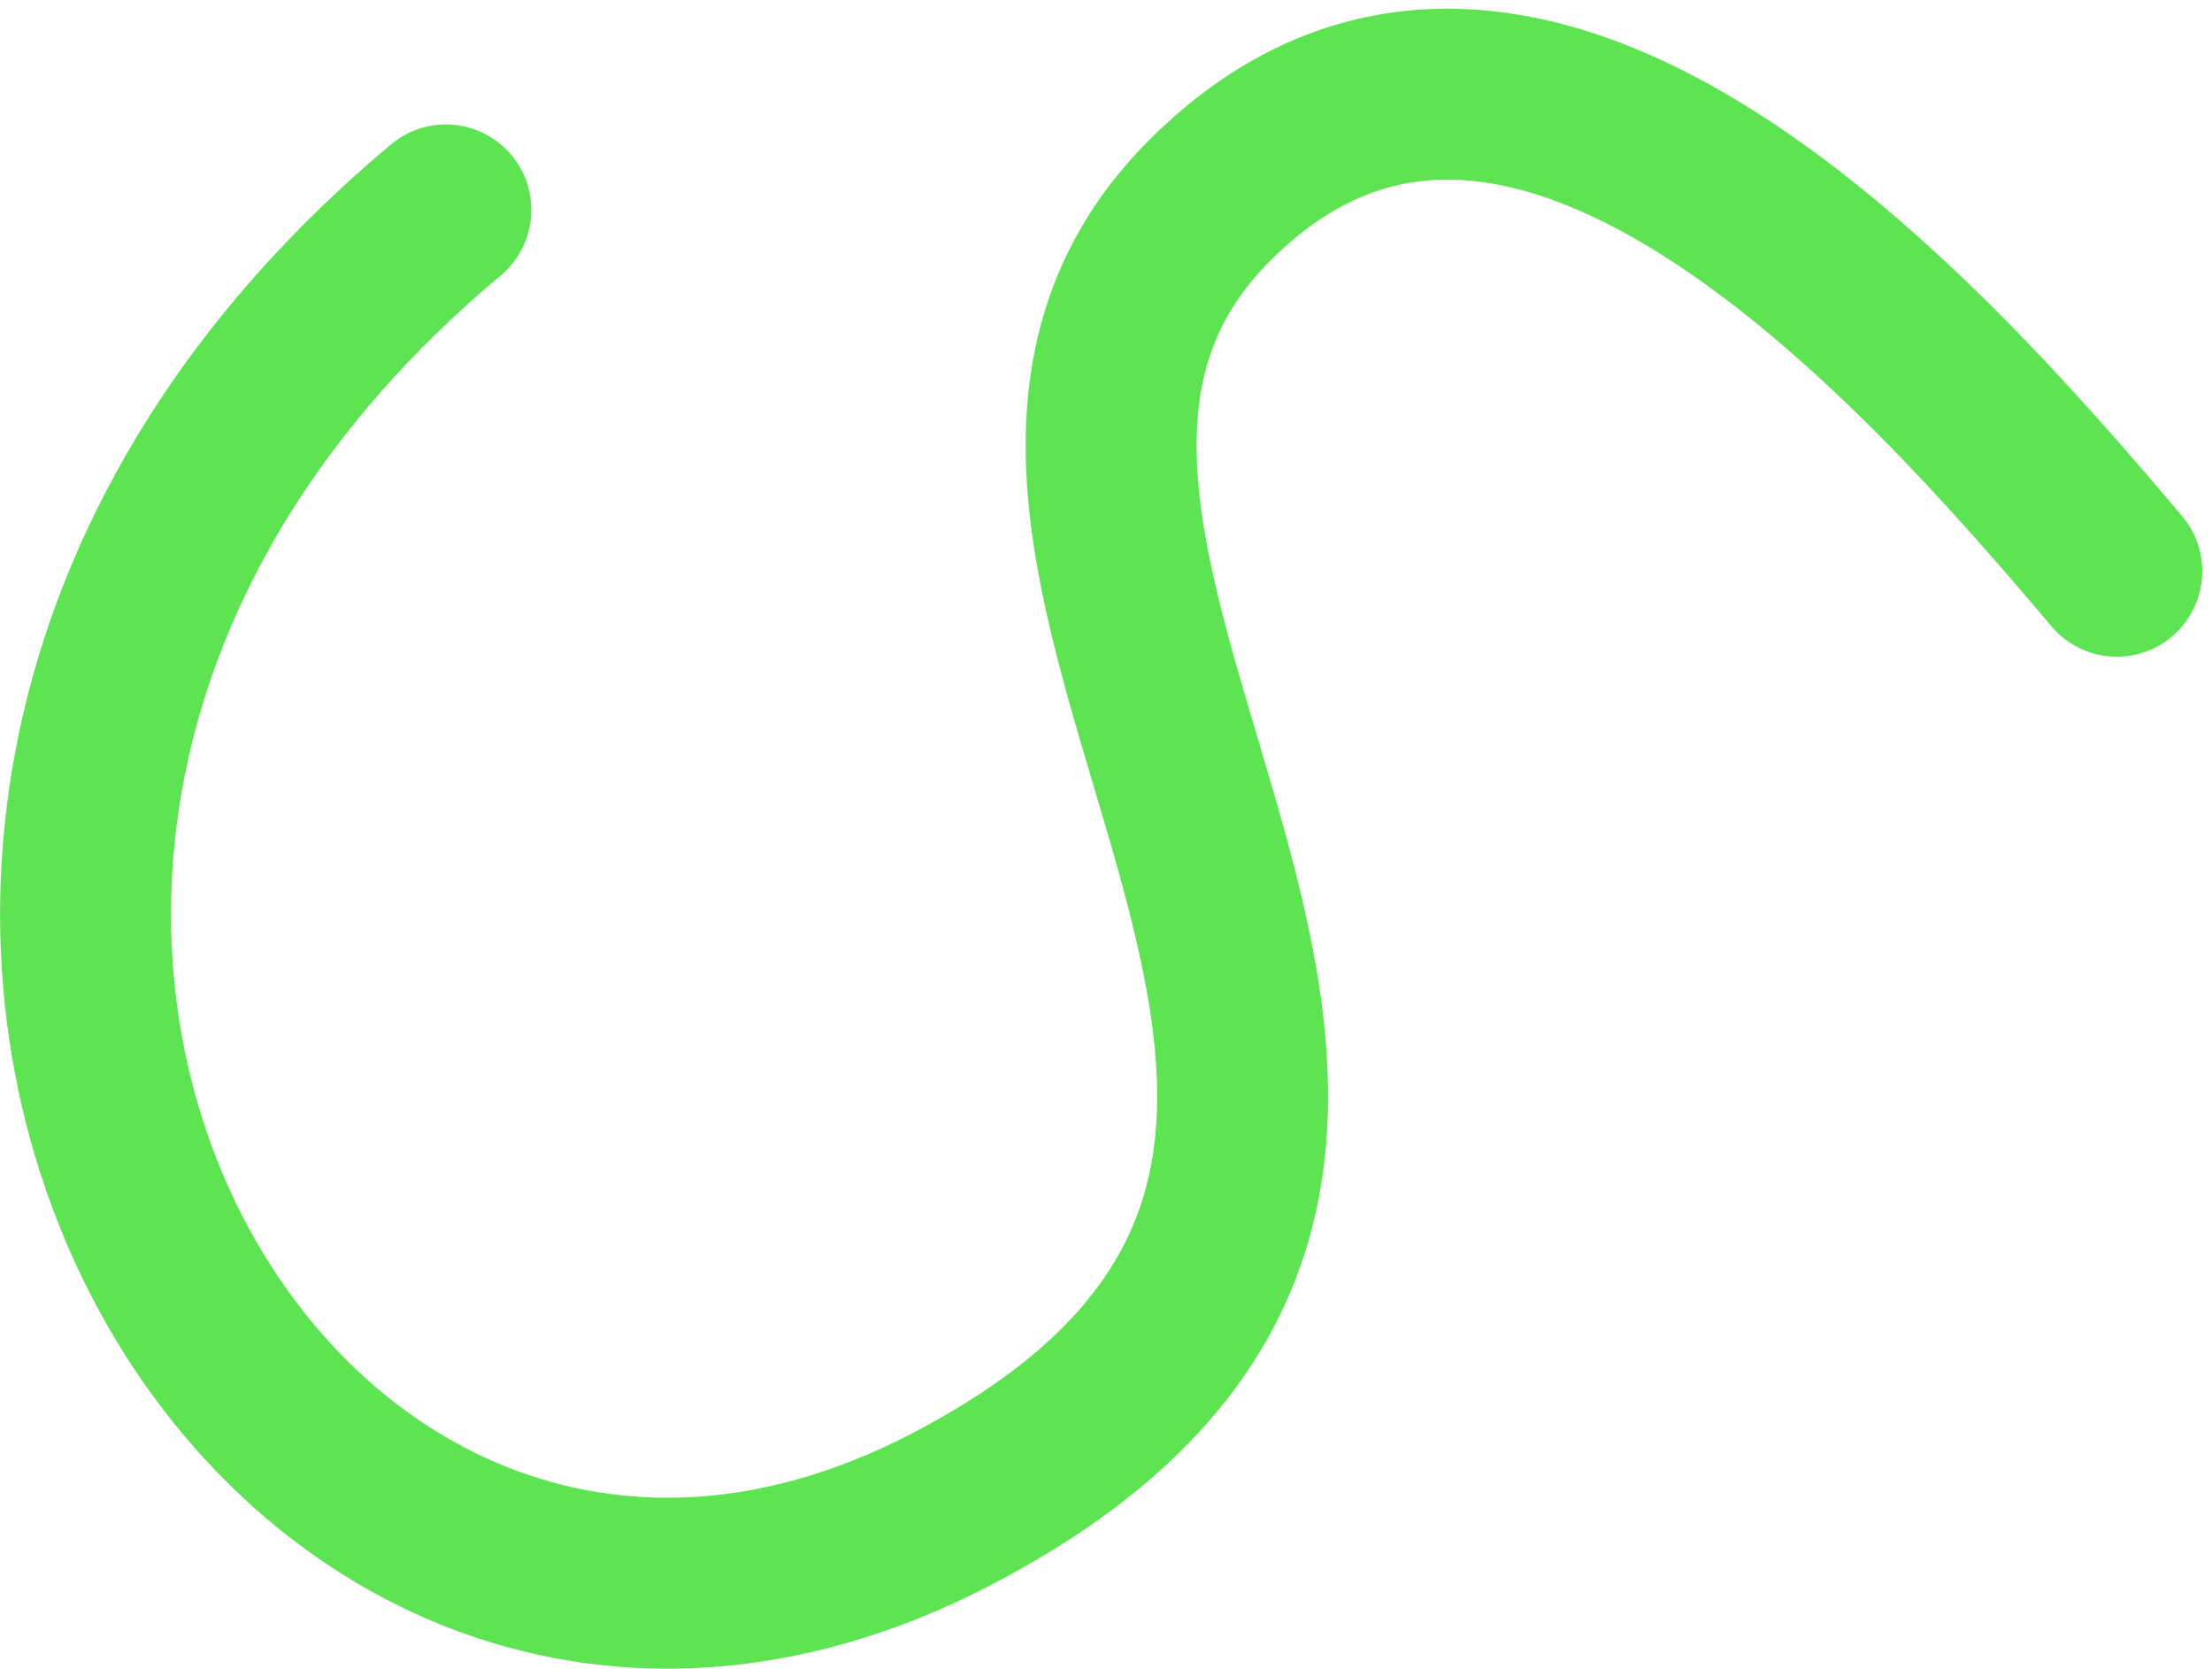 <svg width="220" height="166" viewBox="0 0 220 166" fill="none" xmlns="http://www.w3.org/2000/svg">
<path d="M210.533 56.806C191.306 34.057 151.246 -11.34 120.142 20.104C84.99 55.642 162.588 114.889 94.462 150.164C26.335 185.439 -31.457 84.295 44.346 20.874" stroke="#5EE453" stroke-width="17" stroke-linecap="round" stroke-linejoin="round"/>
</svg>
